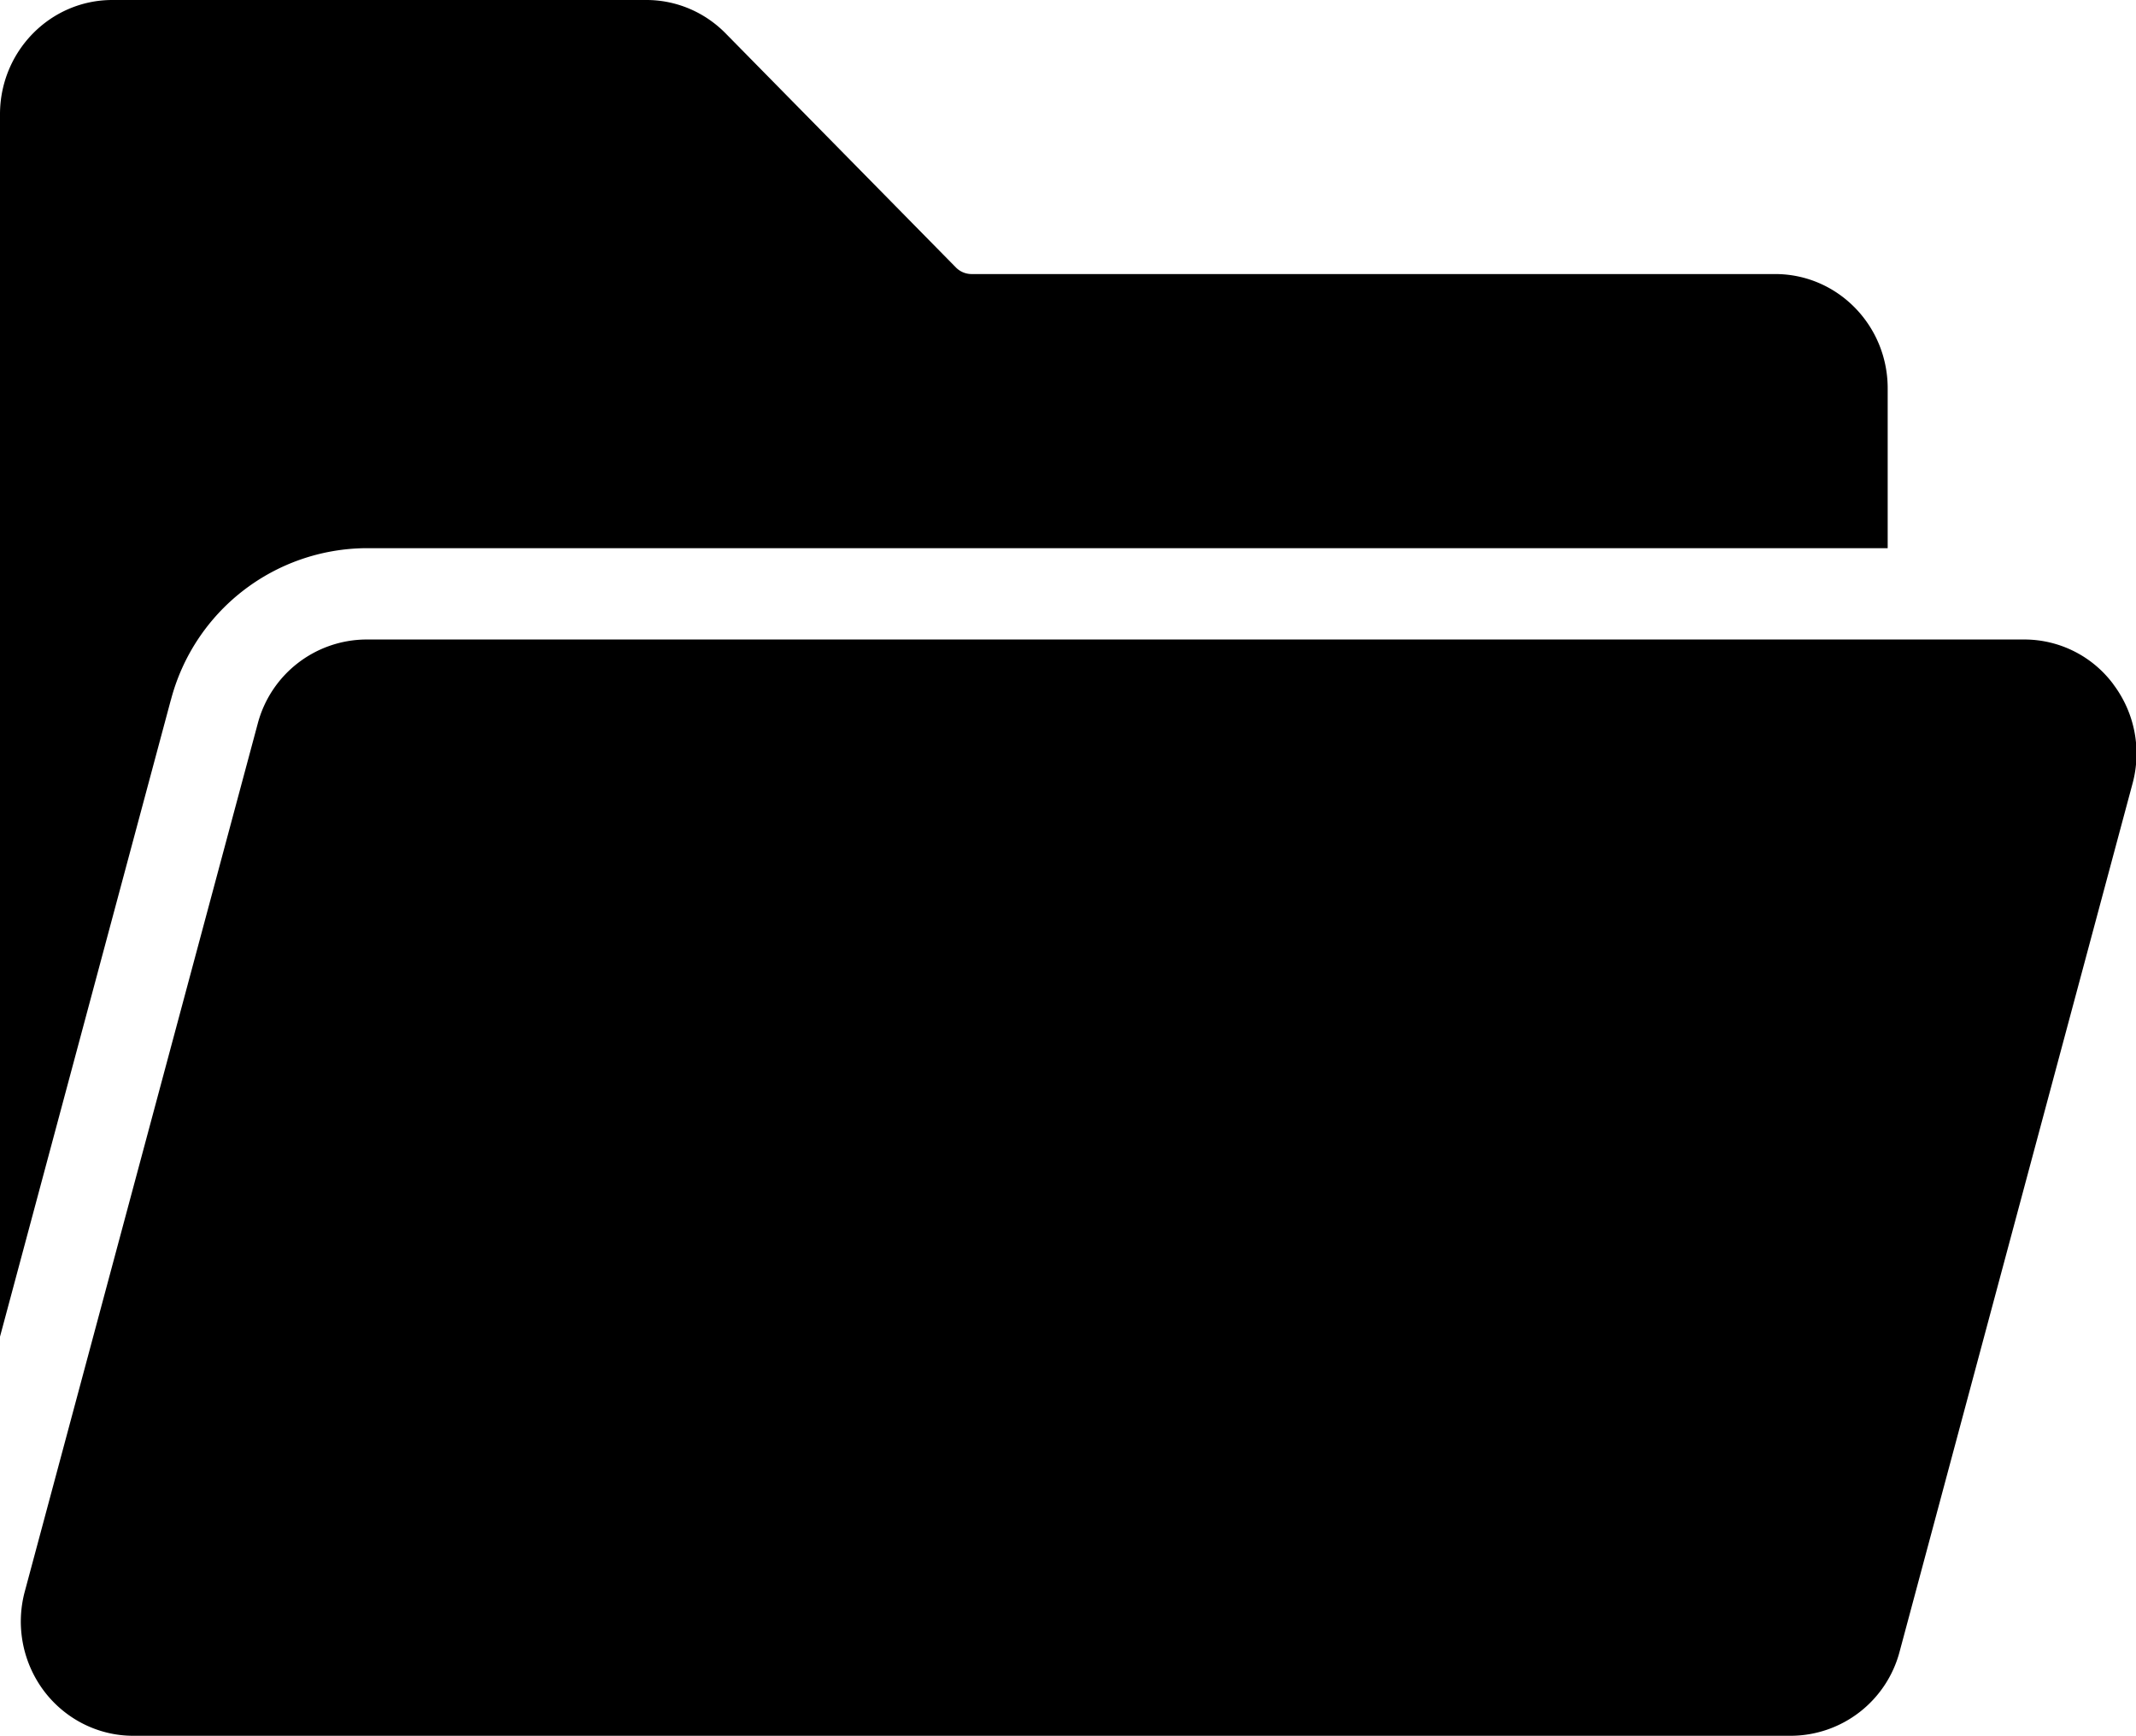 <svg class="icon"  viewBox="0 0 1260 1024" version="1.1" xmlns="http://www.w3.org/2000/svg"><path d="M100.825 412.751L0 788.559V67.387C0.039 30.169 29.696 0 66.284 0h314.919c17.605-0.039 34.462 7.089 46.868 19.732l135.759 138.004a12.997 12.997 0 0 0 9.374 3.938H1047.237c36.628 0.039 66.245 30.208 66.284 67.348v94.366H215.946a119.887 119.887 0 0 0-115.082 89.324z m1145.856-9.019a65.418 65.418 0 0 0-52.697-26.466H215.946A66.599 66.599 0 0 0 152.025 426.929l-137.413 512a68.254 68.254 0 0 0 11.303 58.604c12.564 16.66 32.02 26.466 52.657 26.466h978.038a66.599 66.599 0 0 0 63.961-49.703l137.374-512a67.742 67.742 0 0 0-11.303-58.565z"  /></svg>